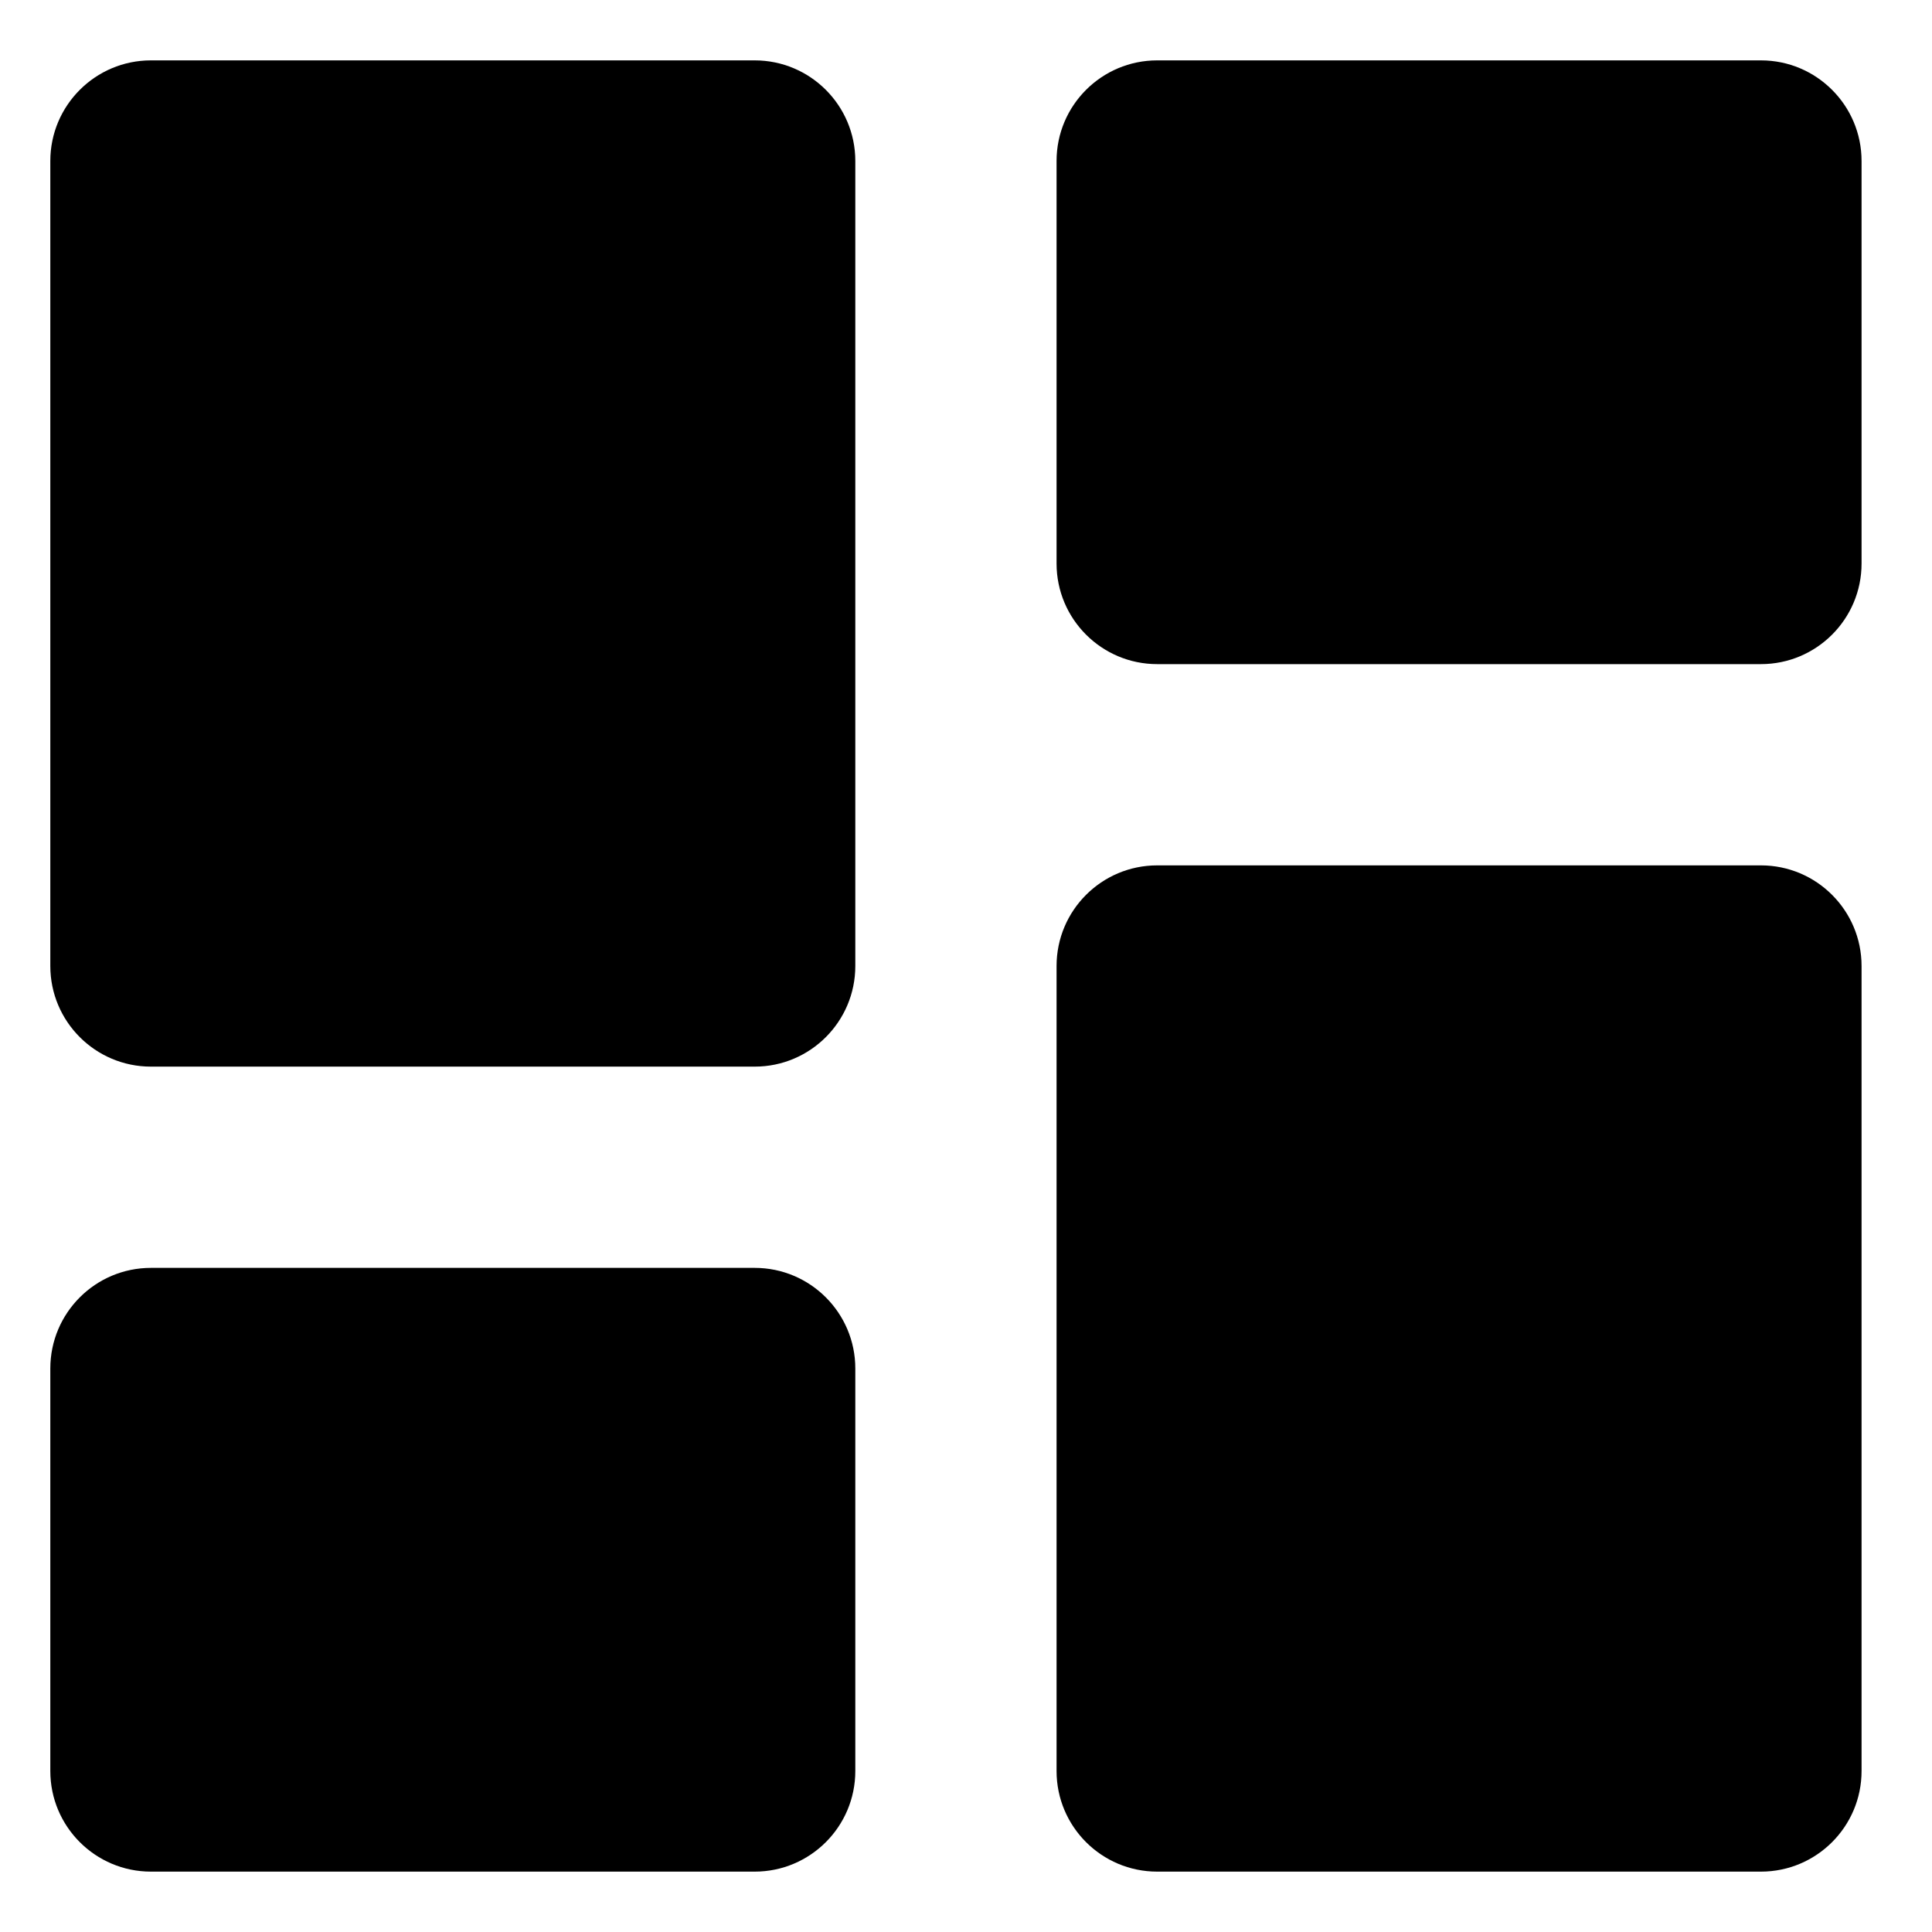 <svg width="24" height="24" viewBox="0 0 24 24" fill="none" xmlns="http://www.w3.org/2000/svg">
<path d="M0.625 12C0.625 12.69 1.185 13.25 1.875 13.25H9.375C10.065 13.25 10.625 12.69 10.625 12V2C10.625 1.31 10.065 0.75 9.375 0.75H1.875C1.185 0.75 0.625 1.31 0.625 2V12ZM0.625 22C0.625 22.69 1.185 23.25 1.875 23.25H9.375C10.065 23.25 10.625 22.69 10.625 22V17C10.625 16.31 10.065 15.75 9.375 15.75H1.875C1.185 15.75 0.625 16.31 0.625 17V22ZM13.125 22C13.125 22.69 13.685 23.25 14.375 23.25H21.875C22.565 23.25 23.125 22.69 23.125 22V12C23.125 11.31 22.565 10.75 21.875 10.75H14.375C13.685 10.75 13.125 11.31 13.125 12V22ZM14.375 0.75C13.685 0.75 13.125 1.31 13.125 2V7C13.125 7.69 13.685 8.25 14.375 8.25H21.875C22.565 8.25 23.125 7.69 23.125 7V2C23.125 1.31 22.565 0.75 21.875 0.75H14.375Z" fill="black"/>
</svg>
